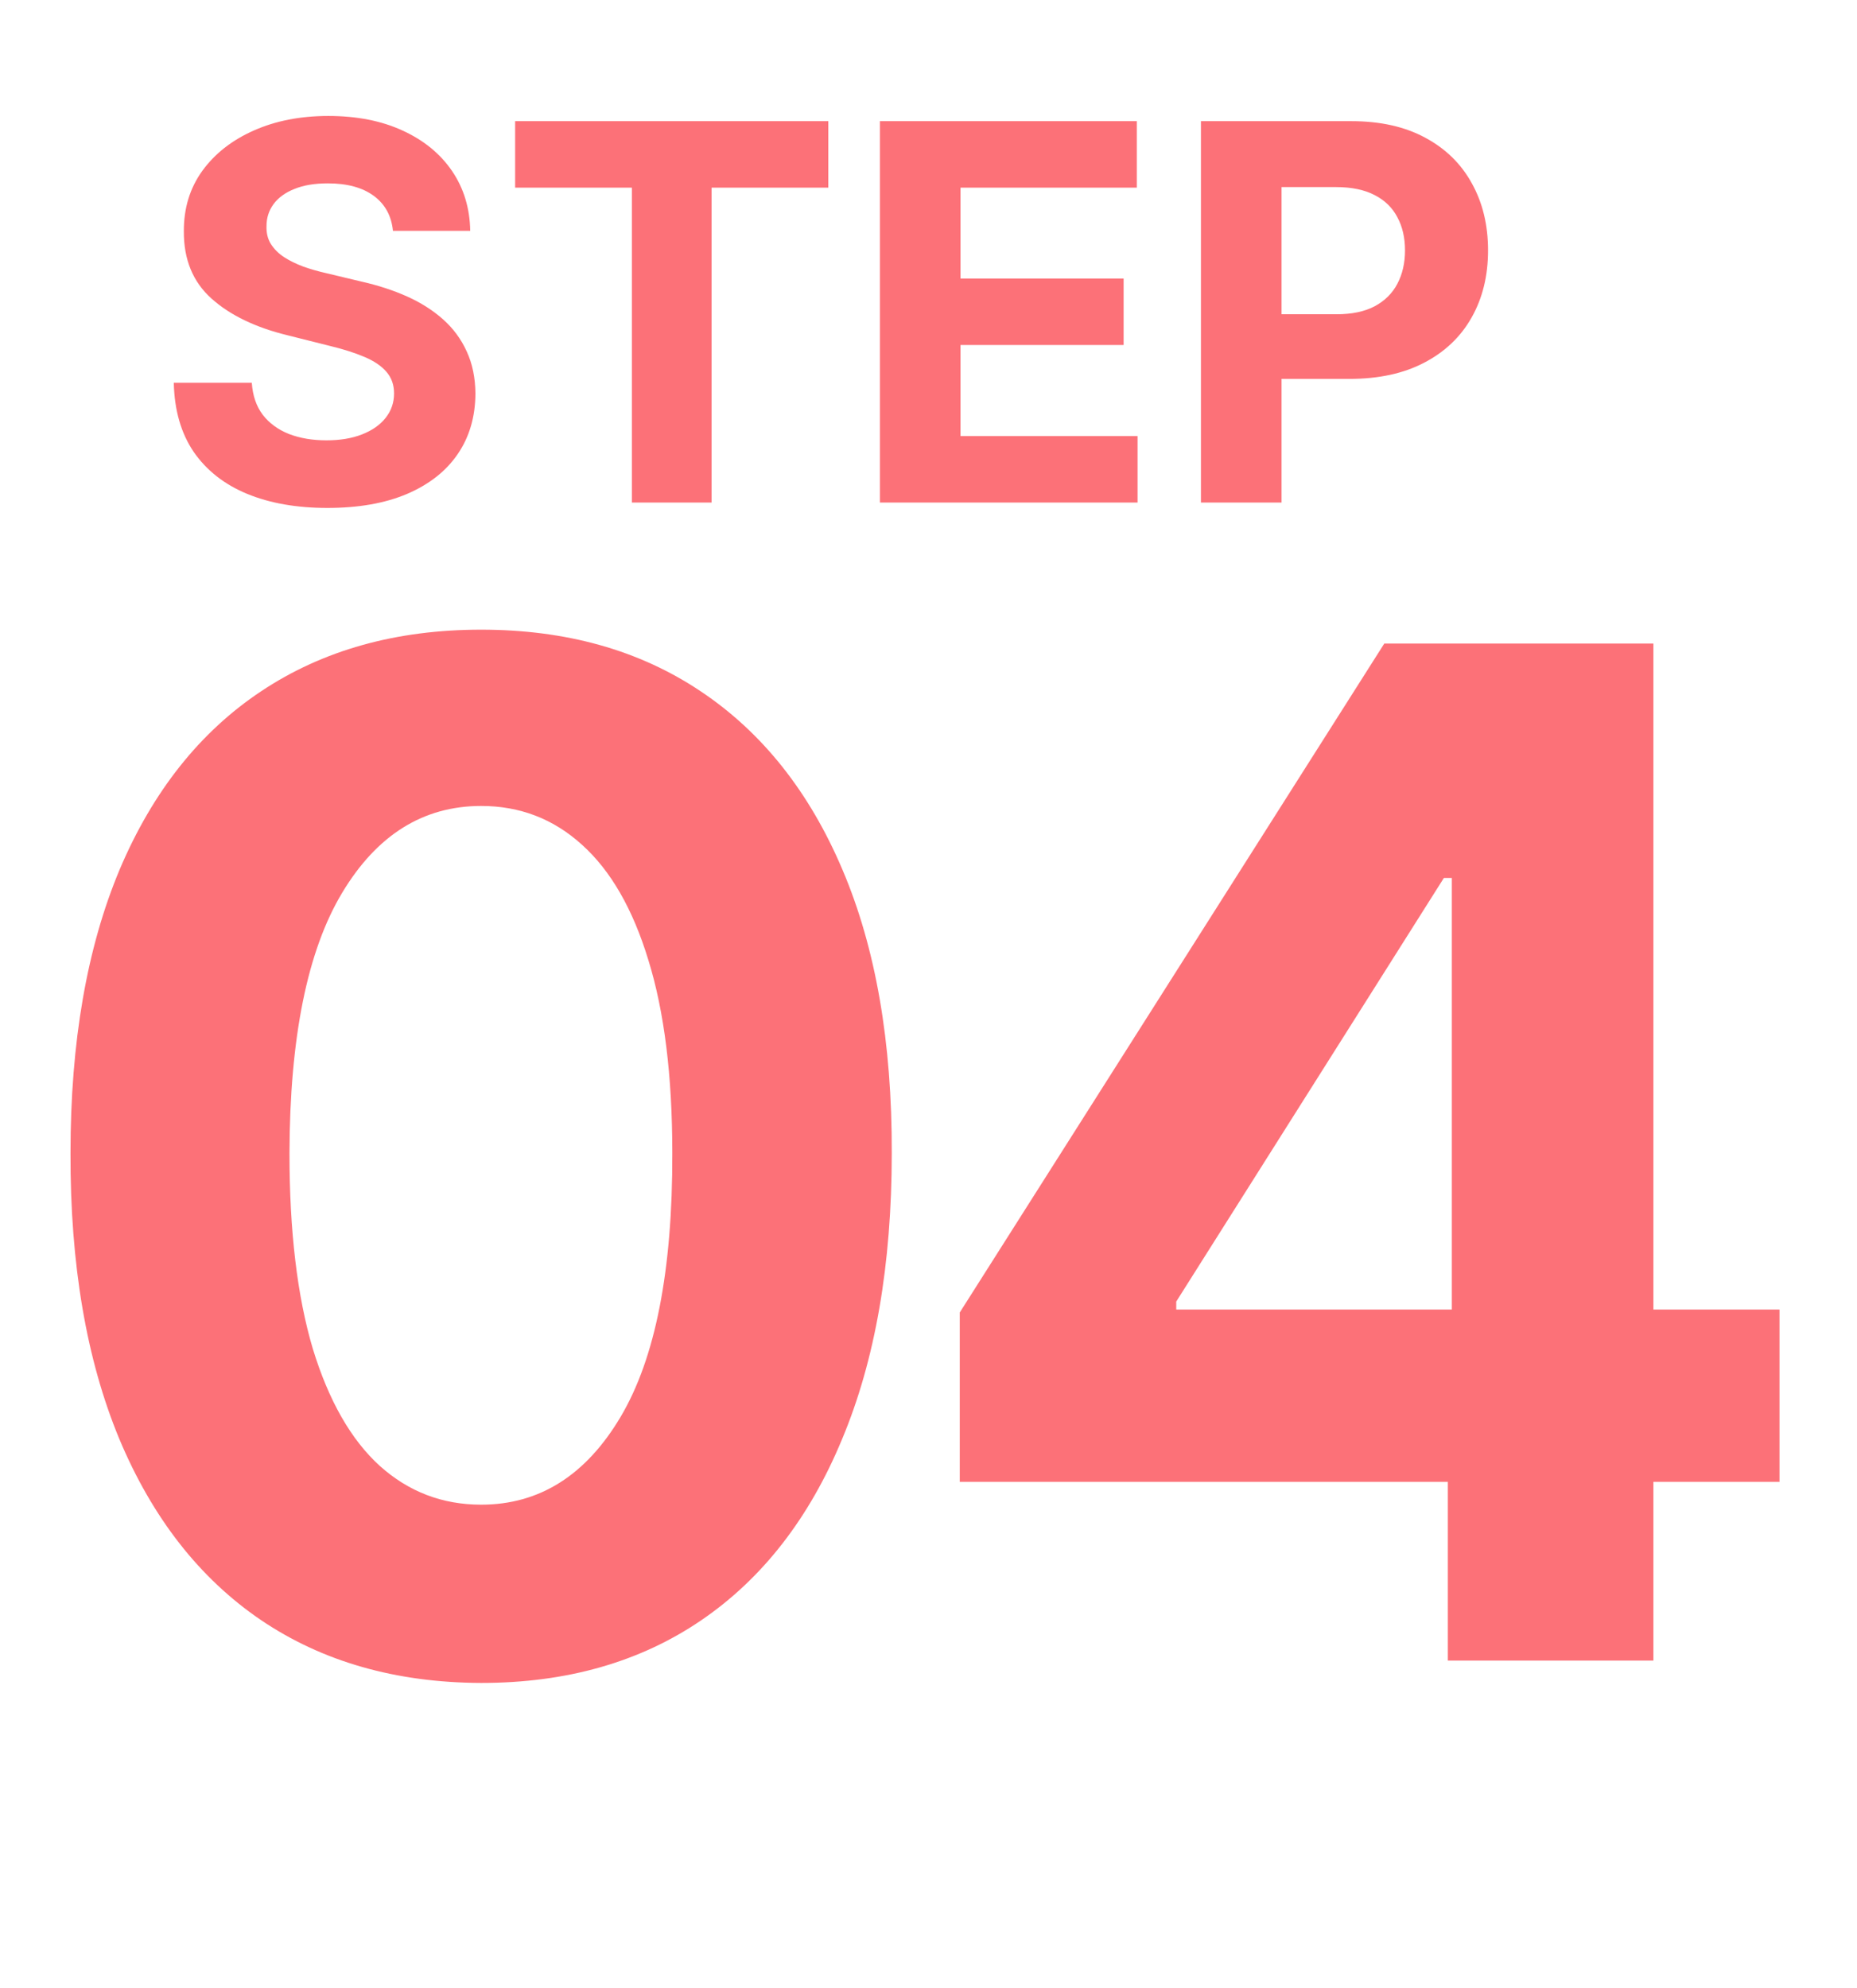 <svg width="85" height="91" viewBox="0 0 85 91" fill="none" xmlns="http://www.w3.org/2000/svg">
<path d="M17.986 10.565C17.918 9.878 17.625 9.344 17.108 8.963C16.591 8.582 15.889 8.392 15.003 8.392C14.401 8.392 13.892 8.477 13.477 8.648C13.062 8.812 12.744 9.043 12.523 9.338C12.307 9.634 12.199 9.969 12.199 10.344C12.188 10.656 12.253 10.929 12.395 11.162C12.543 11.395 12.744 11.597 13 11.767C13.256 11.932 13.551 12.077 13.886 12.202C14.222 12.321 14.579 12.423 14.96 12.508L16.528 12.883C17.29 13.054 17.989 13.281 18.625 13.565C19.261 13.849 19.812 14.199 20.278 14.614C20.744 15.028 21.105 15.517 21.361 16.079C21.622 16.642 21.756 17.287 21.761 18.014C21.756 19.082 21.483 20.009 20.943 20.793C20.409 21.571 19.636 22.176 18.625 22.608C17.619 23.034 16.406 23.247 14.986 23.247C13.577 23.247 12.349 23.031 11.304 22.599C10.264 22.168 9.452 21.528 8.866 20.682C8.287 19.829 7.983 18.776 7.955 17.52H11.526C11.565 18.105 11.733 18.594 12.028 18.986C12.329 19.372 12.73 19.665 13.23 19.864C13.736 20.057 14.307 20.153 14.943 20.153C15.568 20.153 16.111 20.062 16.571 19.881C17.037 19.699 17.398 19.446 17.653 19.122C17.909 18.798 18.037 18.426 18.037 18.006C18.037 17.614 17.921 17.284 17.688 17.017C17.46 16.75 17.125 16.523 16.682 16.335C16.244 16.148 15.707 15.977 15.071 15.824L13.171 15.347C11.699 14.989 10.537 14.429 9.685 13.668C8.832 12.906 8.409 11.881 8.415 10.591C8.409 9.534 8.69 8.611 9.259 7.821C9.832 7.031 10.619 6.415 11.619 5.972C12.619 5.528 13.756 5.307 15.028 5.307C16.324 5.307 17.454 5.528 18.421 5.972C19.392 6.415 20.148 7.031 20.688 7.821C21.227 8.611 21.506 9.526 21.523 10.565H17.986ZM23.579 8.588V5.545H37.914V8.588H32.57V23H28.923V8.588H23.579ZM40.275 23V5.545H52.036V8.588H43.965V12.747H51.431V15.79H43.965V19.957H52.07V23H40.275ZM54.97 23V5.545H61.856C63.18 5.545 64.308 5.798 65.24 6.304C66.172 6.804 66.882 7.5 67.371 8.392C67.865 9.278 68.112 10.301 68.112 11.46C68.112 12.619 67.862 13.642 67.362 14.528C66.862 15.415 66.138 16.105 65.189 16.599C64.246 17.094 63.104 17.341 61.763 17.341H57.374V14.383H61.166C61.876 14.383 62.462 14.261 62.922 14.017C63.388 13.767 63.734 13.423 63.962 12.986C64.195 12.543 64.311 12.034 64.311 11.46C64.311 10.881 64.195 10.375 63.962 9.943C63.734 9.506 63.388 9.168 62.922 8.929C62.456 8.685 61.865 8.562 61.149 8.562H58.66V23H54.97Z" fill="#FB3640" fill-opacity="0.7"/>
<path d="M22.023 77.023C18.114 77.008 14.75 76.046 11.932 74.136C9.129 72.227 6.97 69.462 5.455 65.841C3.955 62.22 3.212 57.864 3.227 52.773C3.227 47.697 3.977 43.371 5.477 39.795C6.992 36.22 9.152 33.5 11.954 31.636C14.773 29.758 18.129 28.818 22.023 28.818C25.917 28.818 29.265 29.758 32.068 31.636C34.886 33.515 37.053 36.242 38.568 39.818C40.083 43.379 40.833 47.697 40.818 52.773C40.818 57.879 40.061 62.242 38.545 65.864C37.045 69.485 34.894 72.25 32.091 74.159C29.288 76.068 25.932 77.023 22.023 77.023ZM22.023 68.864C24.689 68.864 26.818 67.523 28.409 64.841C30 62.159 30.788 58.136 30.773 52.773C30.773 49.242 30.409 46.303 29.682 43.955C28.97 41.606 27.954 39.841 26.636 38.659C25.333 37.477 23.796 36.886 22.023 36.886C19.371 36.886 17.25 38.212 15.659 40.864C14.068 43.515 13.265 47.485 13.25 52.773C13.25 56.349 13.606 59.333 14.318 61.727C15.046 64.106 16.068 65.894 17.386 67.091C18.704 68.273 20.25 68.864 22.023 68.864ZM43.931 67.818V60.068L63.362 29.454H70.044V40.182H66.09L53.84 59.568V59.932H81.453V67.818H43.931ZM66.272 76V65.454L66.453 62.023V29.454H75.681V76H66.272Z" fill="#FB3640" fill-opacity="0.7"/>
</svg>
